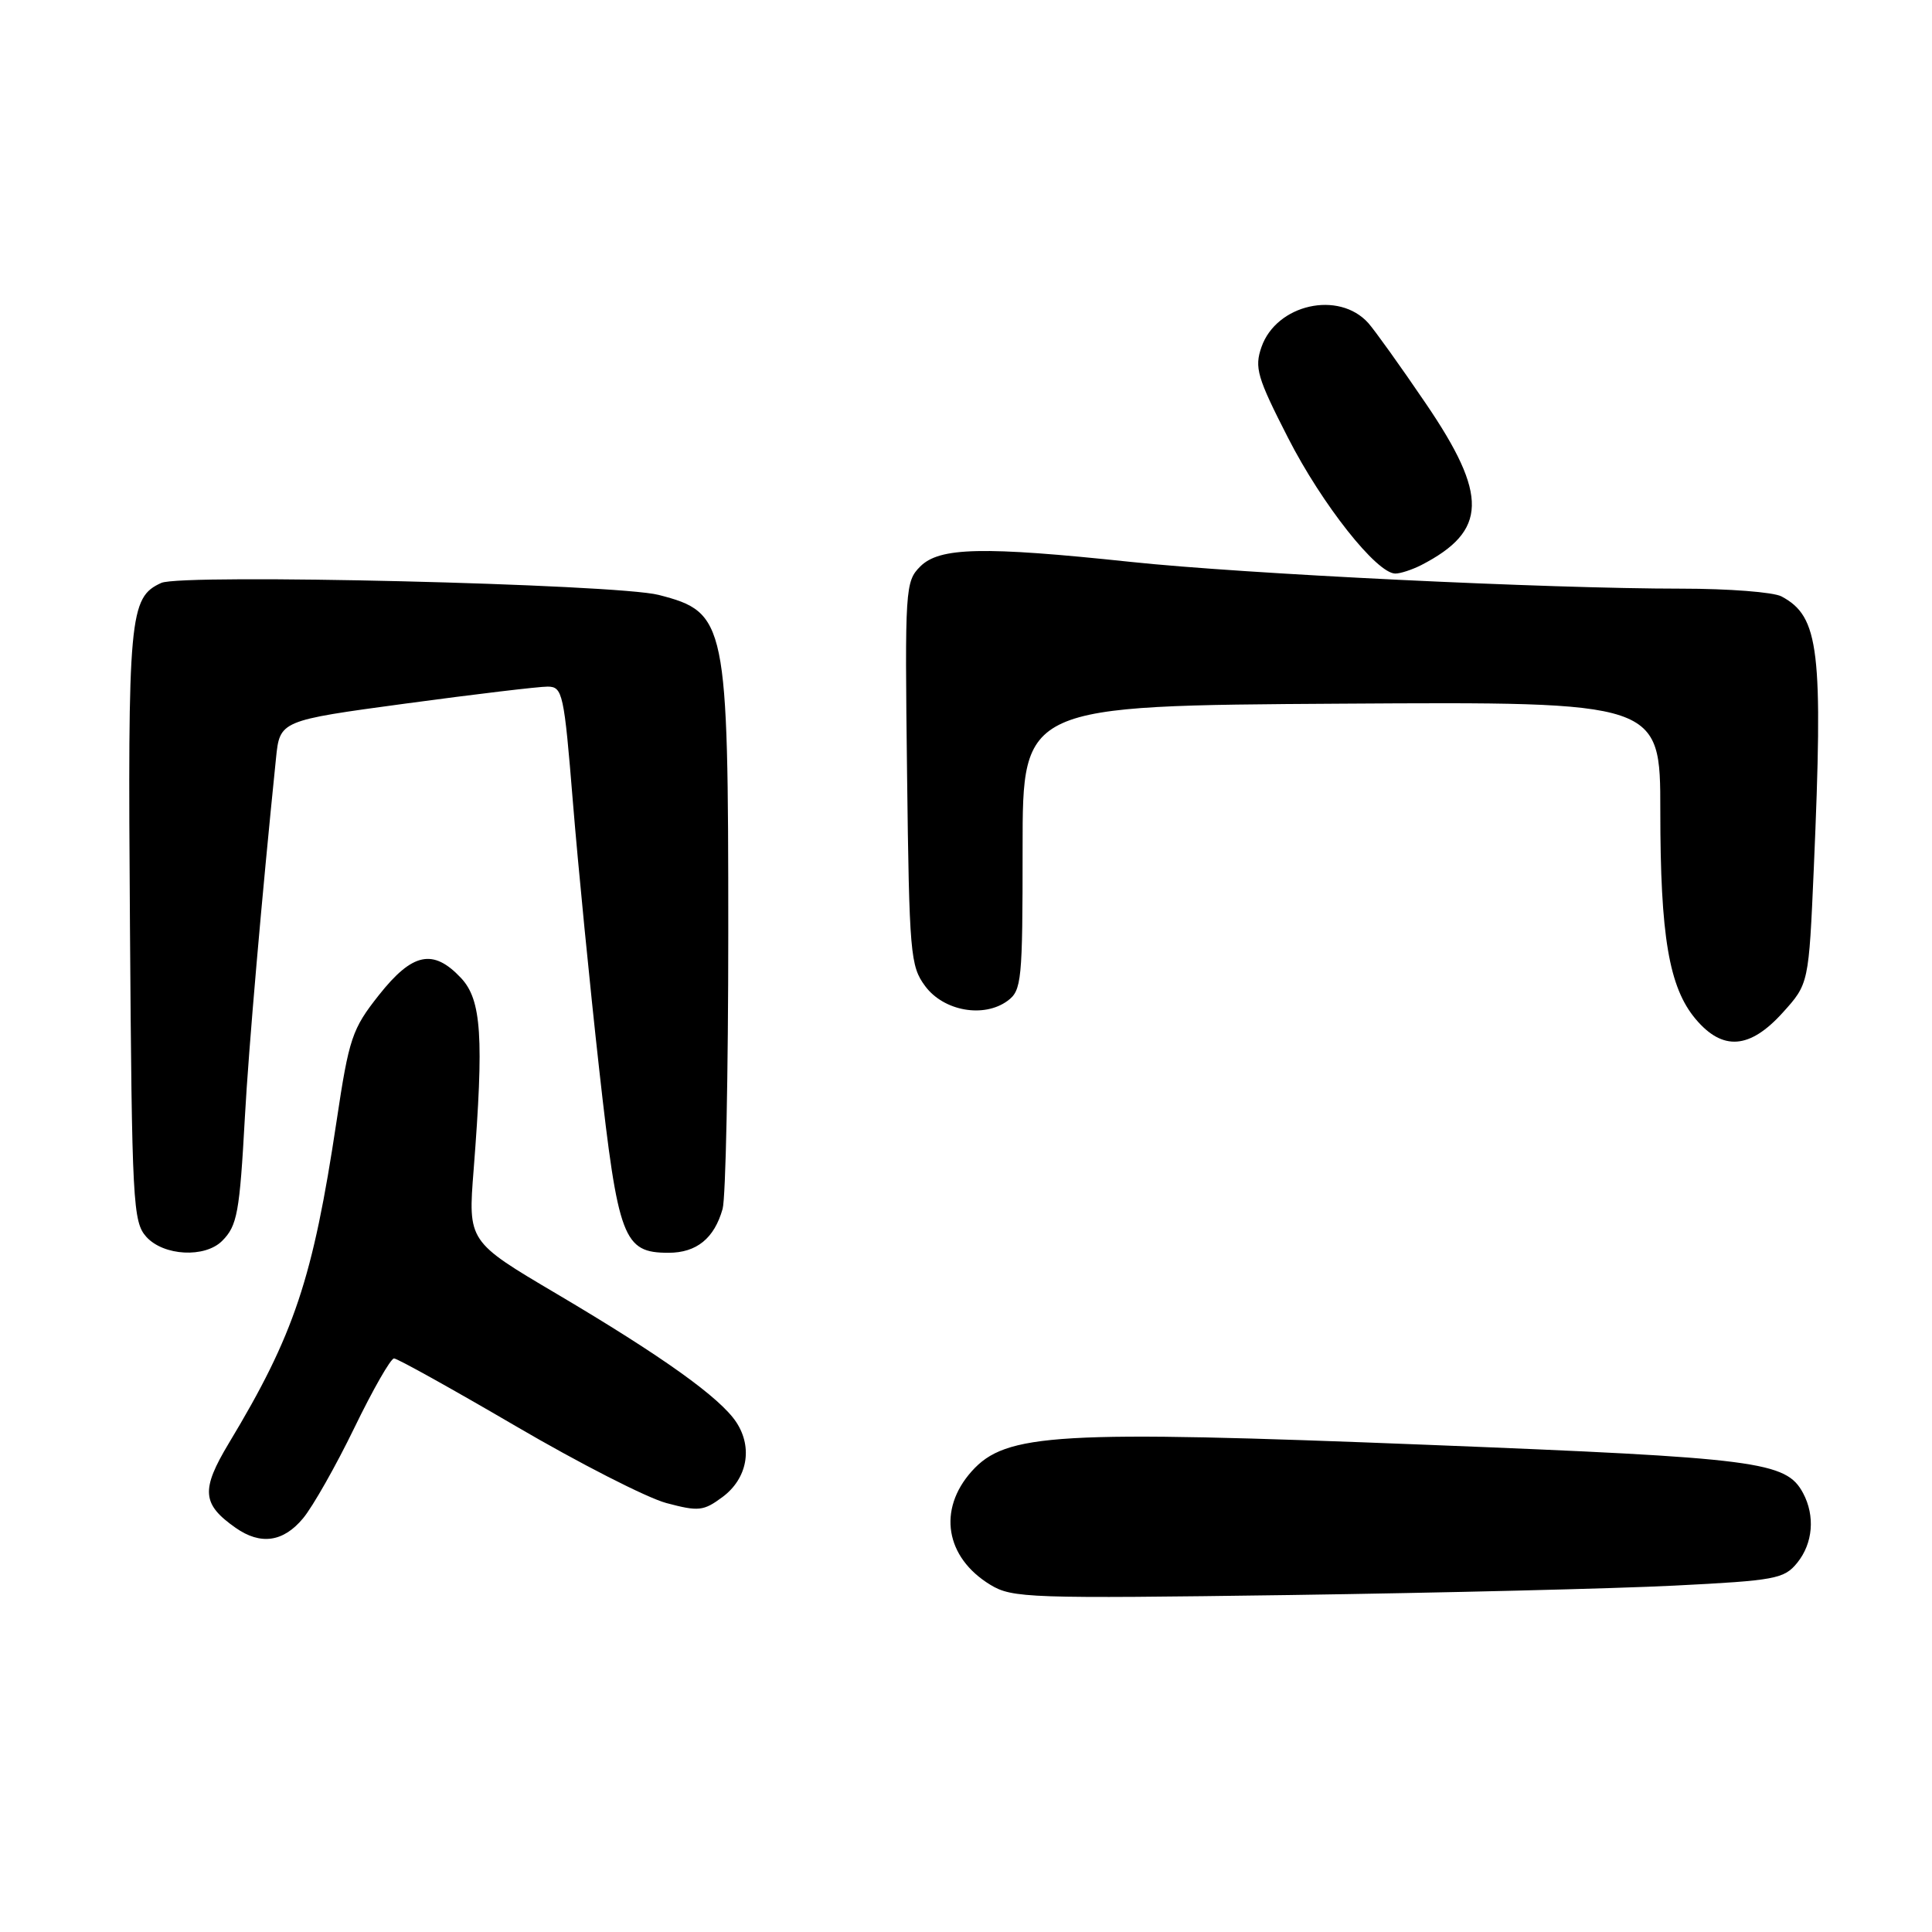 <?xml version="1.0" encoding="UTF-8" standalone="no"?>
<!DOCTYPE svg PUBLIC "-//W3C//DTD SVG 1.1//EN" "http://www.w3.org/Graphics/SVG/1.1/DTD/svg11.dtd" >
<svg xmlns="http://www.w3.org/2000/svg" xmlns:xlink="http://www.w3.org/1999/xlink" version="1.1" viewBox="0 0 256 256">
 <g >
 <path fill="currentColor"
d=" M 221.89 210.10 C 235.24 209.43 236.41 209.21 238.14 207.08 C 240.23 204.50 240.53 200.87 238.92 197.85 C 236.67 193.65 233.09 193.19 189.27 191.45 C 140.00 189.50 133.28 189.89 128.75 194.96 C 124.22 200.03 125.26 206.36 131.22 209.99 C 134.13 211.76 136.34 211.83 170.90 211.35 C 191.03 211.06 213.98 210.50 221.89 210.10 Z  M 40.16 201.18 C 41.45 199.63 44.51 194.23 46.96 189.18 C 49.41 184.13 51.77 180.00 52.21 180.00 C 52.65 180.00 59.89 184.03 68.31 188.95 C 76.73 193.88 85.72 198.47 88.29 199.16 C 92.57 200.30 93.22 200.23 95.74 198.36 C 99.02 195.92 99.78 191.83 97.57 188.46 C 95.43 185.20 87.81 179.75 73.76 171.44 C 62.01 164.50 62.01 164.50 62.76 155.00 C 64.13 137.39 63.81 132.49 61.08 129.58 C 57.39 125.66 54.65 126.24 50.21 131.85 C 46.65 136.35 46.25 137.54 44.60 148.54 C 41.46 169.44 38.99 176.84 30.33 191.22 C 26.60 197.43 26.75 199.31 31.23 202.45 C 34.53 204.76 37.54 204.34 40.16 201.18 Z  M 29.43 164.43 C 31.44 162.42 31.75 160.72 32.45 148.00 C 32.94 139.02 34.70 118.76 36.57 100.49 C 37.08 95.48 37.08 95.48 53.79 93.22 C 62.98 91.98 71.44 90.97 72.58 90.98 C 74.55 91.00 74.74 91.87 75.91 106.25 C 76.59 114.64 78.16 130.61 79.40 141.73 C 81.91 164.17 82.60 166.00 88.58 166.00 C 92.30 166.00 94.65 164.09 95.75 160.18 C 96.16 158.71 96.50 142.20 96.50 123.50 C 96.50 82.34 96.25 81.14 87.28 78.83 C 81.65 77.38 24.11 75.99 21.37 77.24 C 17.13 79.17 16.92 81.53 17.22 122.69 C 17.48 159.52 17.61 161.91 19.40 163.90 C 21.69 166.42 27.14 166.71 29.43 164.43 Z  M 236.22 134.18 C 239.67 130.36 239.67 130.36 240.34 115.02 C 241.59 86.10 241.07 81.71 236.06 79.03 C 235.00 78.46 229.04 78.00 222.82 78.00 C 205.02 78.00 164.84 76.05 149.79 74.45 C 130.25 72.38 124.49 72.51 121.94 75.06 C 119.95 77.05 119.89 77.99 120.19 102.49 C 120.48 126.43 120.62 128.02 122.60 130.68 C 125.06 133.98 130.36 134.92 133.50 132.62 C 135.38 131.24 135.50 129.99 135.50 112.32 C 135.50 93.50 135.50 93.50 177.75 93.24 C 220.00 92.98 220.00 92.98 220.00 107.44 C 220.00 124.06 221.15 130.83 224.68 135.03 C 228.26 139.28 231.85 139.02 236.22 134.18 Z  M 188.32 74.88 C 197.10 70.35 197.23 65.66 188.91 53.44 C 185.57 48.52 182.14 43.74 181.31 42.81 C 177.40 38.45 169.13 40.31 167.15 45.99 C 166.20 48.72 166.58 50.01 170.68 58.03 C 175.18 66.84 182.42 76.00 184.89 76.00 C 185.57 76.00 187.11 75.49 188.32 74.88 Z "/>
</g>
</svg>